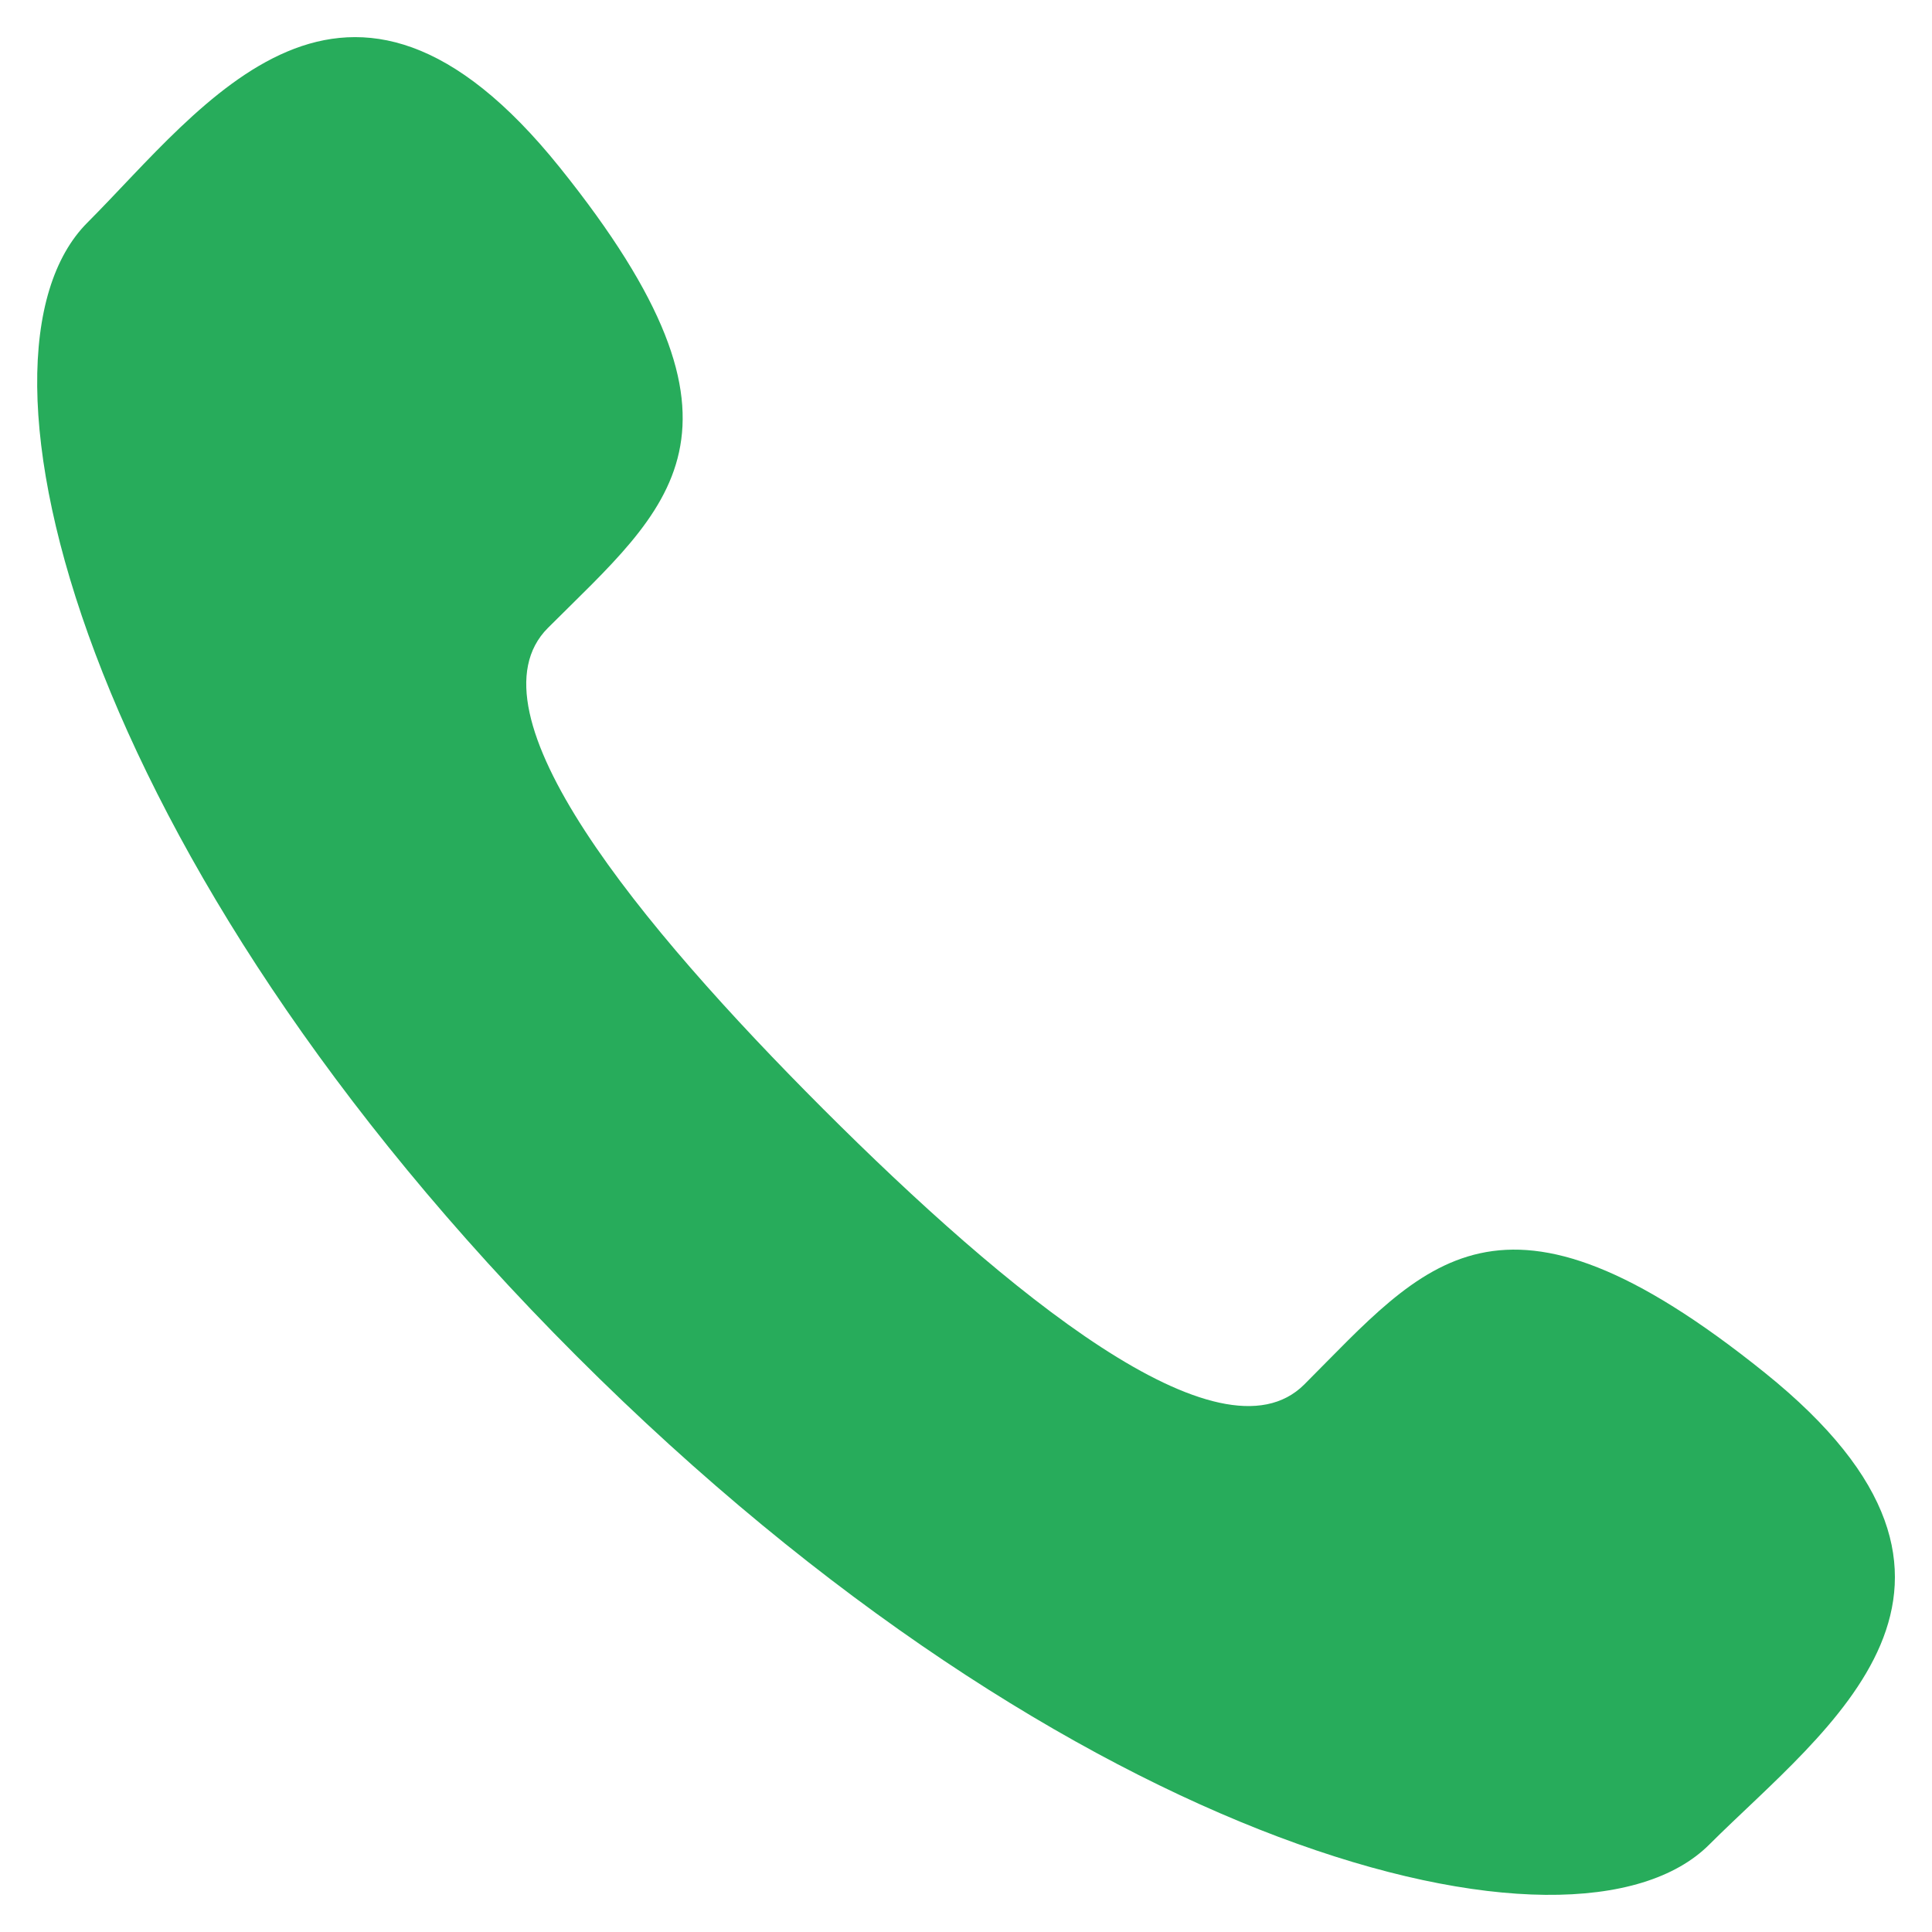 <svg width="13" height="13" viewBox="0 0 13 13" fill="none" xmlns="http://www.w3.org/2000/svg">
<path d="M5.539 7.462C4.303 6.225 3.12 4.792 3.687 4.225C4.497 3.415 5.203 2.914 3.766 1.126C2.33 -0.661 1.372 0.712 0.588 1.498C-0.318 2.404 0.539 5.783 3.878 9.123C7.218 12.463 10.596 13.319 11.502 12.411C12.289 11.626 13.661 10.672 11.874 9.236C10.087 7.799 9.587 8.505 8.776 9.316C8.209 9.881 6.776 8.698 5.539 7.462Z" fill="#27AC5B"/>
</svg>
